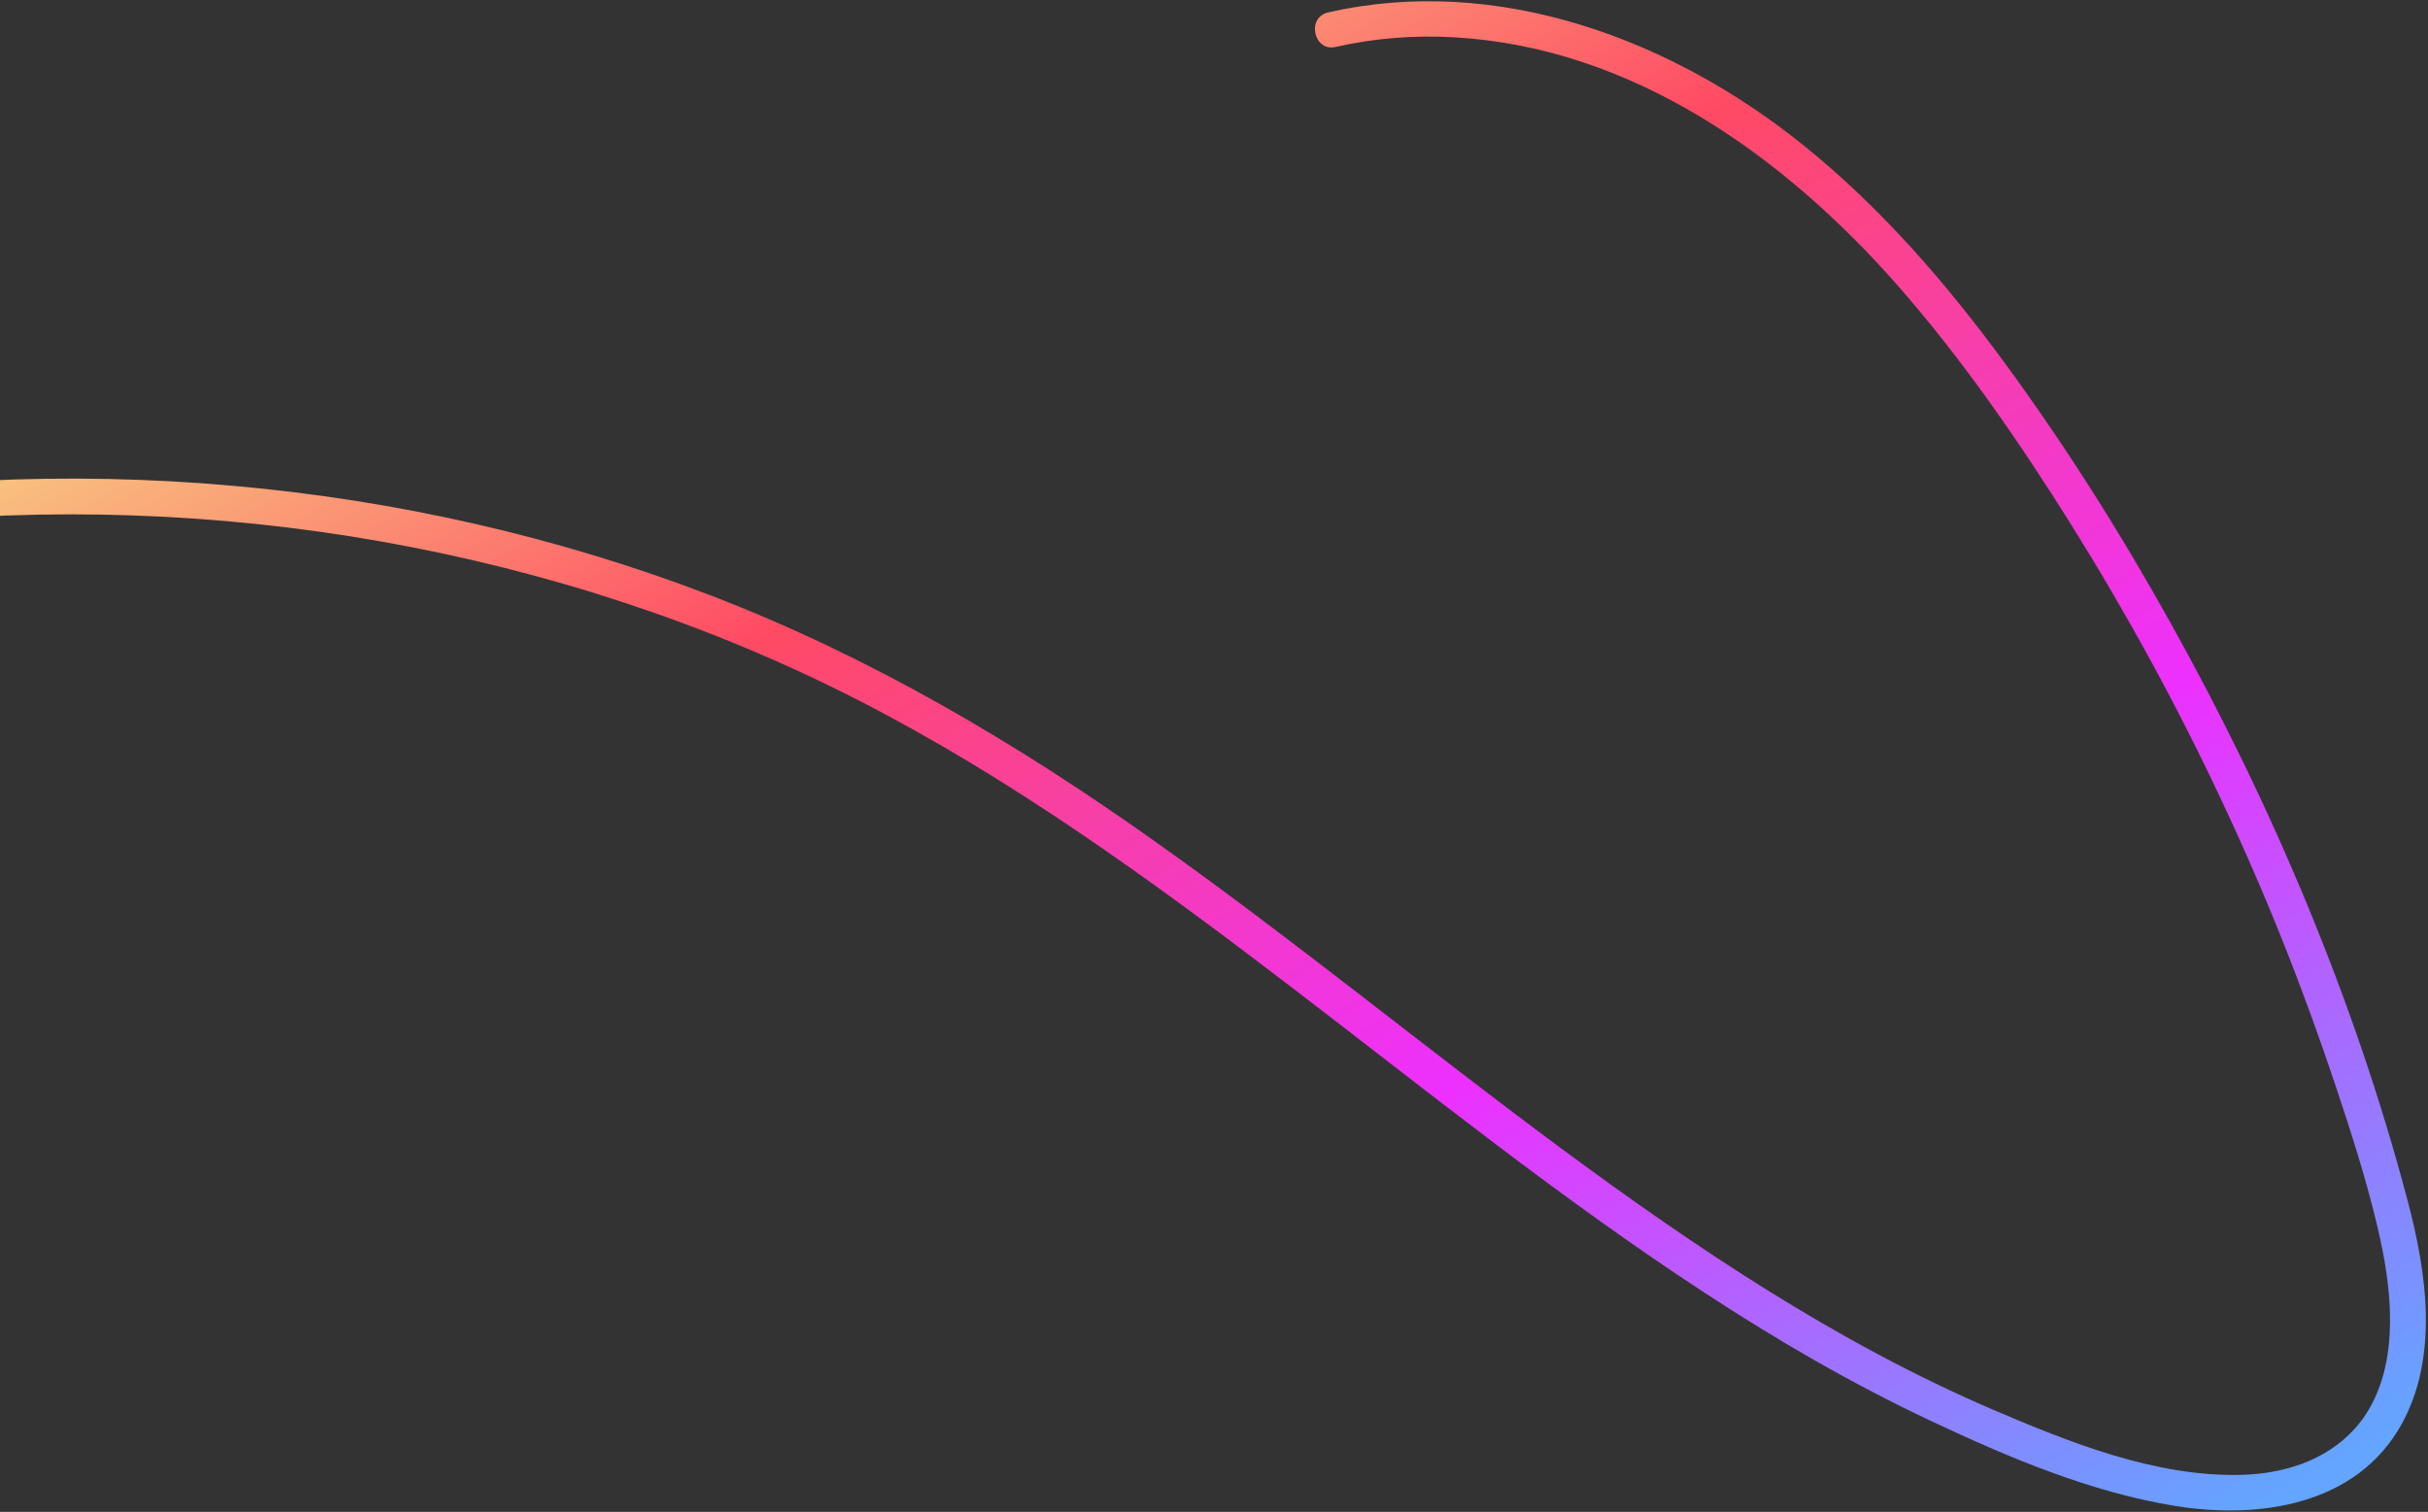 <svg width="387" height="241" viewBox="0 0 387 241" fill="none" xmlns="http://www.w3.org/2000/svg">
<rect x="0" y="0" width="387" height="241" fill="#333333" stroke="none"/>
<path d="M211.707 1.977C238.784 -4.181 266.682 6.319 287.676 23.338C299.847 33.173 310.152 45.079 319.403 57.676C329.129 70.923 337.939 84.874 345.944 99.254C362.077 128.164 375.293 159.359 383.755 191.408C386.787 202.839 388.766 216.253 382.771 227.068C375.623 239.918 360.177 242.204 346.861 240.083C333.255 237.902 320.07 232.31 307.644 226.442C295.287 220.624 283.446 213.756 272.016 206.282C248.861 191.189 227.382 173.825 205.442 157.051C183.659 140.409 161.308 124.156 136.86 111.646C112.998 99.427 87.193 90.999 60.806 86.326C34.657 81.697 7.72 80.761 -18.678 83.586C-45.194 86.43 -71.429 92.957 -96.051 103.318C-102.106 105.854 -108.036 108.626 -113.892 111.616C-117.148 113.265 -119.861 108.251 -116.572 106.585C-93.08 94.587 -67.815 86.08 -41.894 81.228C-15.974 76.376 10.685 75.091 36.944 77.422C63.1 79.721 88.991 85.563 113.53 95.01C138.67 104.697 161.82 118.328 183.763 133.895C205.947 149.592 226.947 166.866 248.769 183.014C270.296 198.931 292.804 214.024 317.492 224.641C329.869 229.931 343.476 235.428 357.171 235.108C363.882 234.934 370.563 232.925 375.226 227.858C378.93 223.818 380.525 218.404 380.862 213.057C381.25 206.995 380.245 200.985 378.835 195.106C377.063 187.739 374.751 180.488 372.338 173.291C367.139 157.632 361.03 142.285 353.998 127.387C346.928 112.337 338.935 97.736 330.138 83.648C321.822 70.381 312.884 57.403 302.549 45.599C284.366 24.886 260.203 7.574 231.819 5.945C225.469 5.582 219.14 6.069 212.953 7.47C209.423 8.36 208.141 2.8 211.707 1.977Z" fill="url(#paint0_linear_6_1088)"/>
<defs>
<linearGradient id="paint0_linear_6_1088" x1="182.252" y1="338.377" x2="7.613" y2="23.59" gradientUnits="userSpaceOnUse">
<stop stop-color="#63A5FF"/>
<stop offset="0.333" stop-color="#ED30FF"/>
<stop offset="0.656" stop-color="#FF4A64"/>
<stop offset="1" stop-color="#F5FF8C"/>
</linearGradient>
</defs>
</svg>
